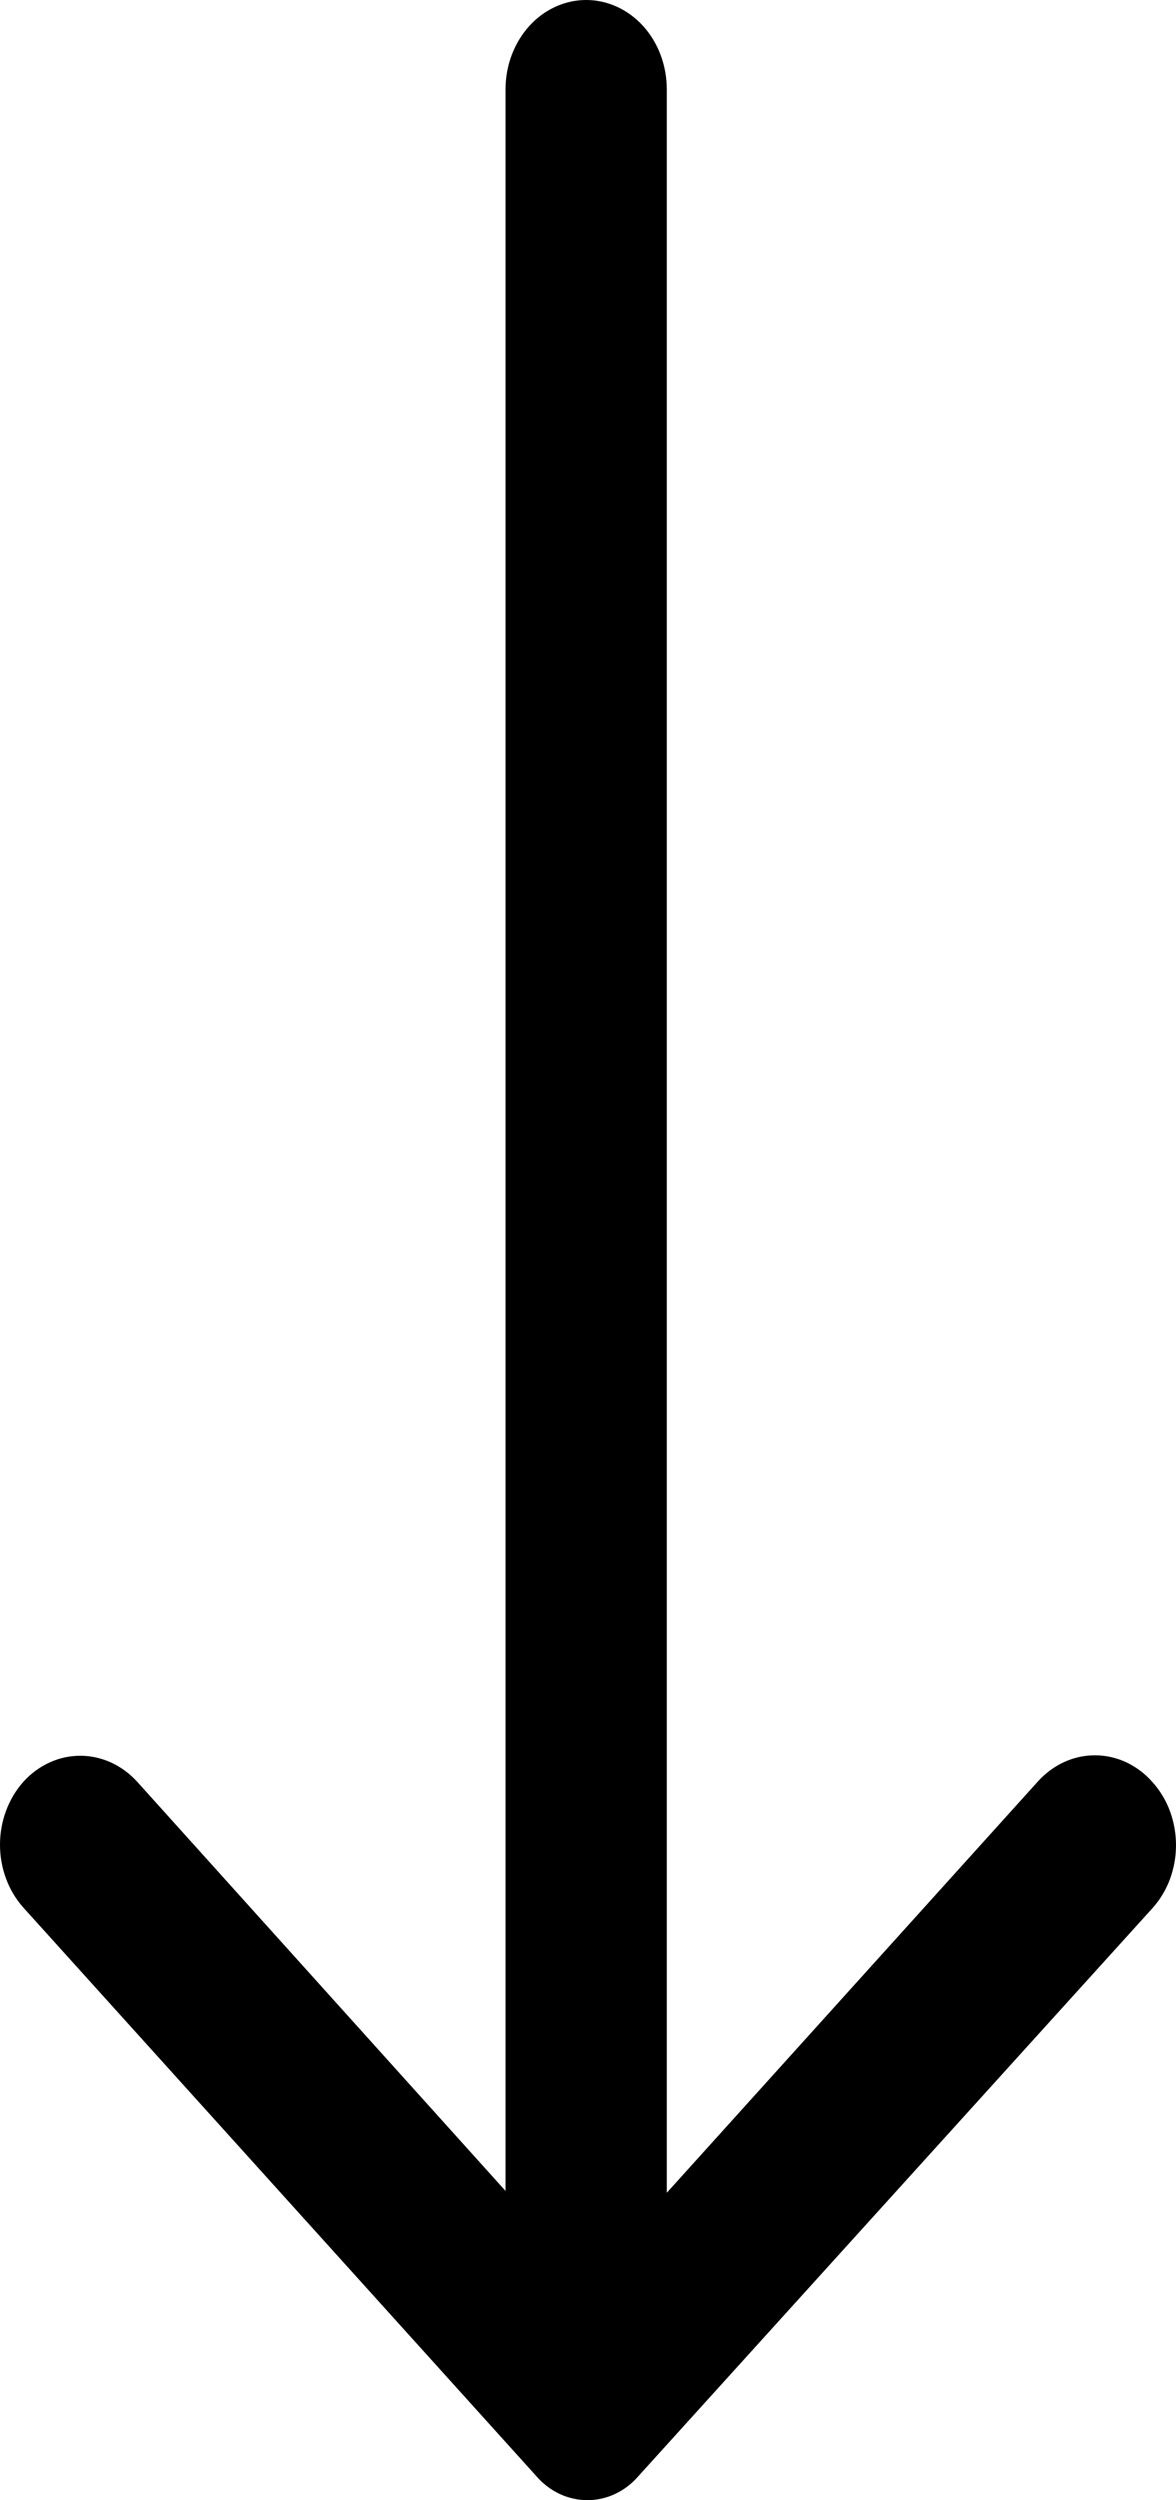 <svg width="16" height="34" viewBox="0 0 16 34" fill="none" xmlns="http://www.w3.org/2000/svg">
<path d="M15.675 24.229C15.574 24.115 15.452 24.025 15.319 23.963C15.185 23.901 15.041 23.87 14.897 23.87C14.752 23.87 14.609 23.901 14.475 23.963C14.341 24.025 14.22 24.115 14.118 24.229L9.072 29.819L9.072 1.215C9.072 0.892 8.957 0.583 8.751 0.355C8.545 0.128 8.266 -0 7.975 -0C7.684 -0 7.405 0.128 7.2 0.355C6.994 0.583 6.878 0.892 6.878 1.215L6.878 29.794L1.866 24.229C1.66 24.003 1.382 23.876 1.092 23.876C0.802 23.876 0.524 24.003 0.319 24.229C0.115 24.457 1.99487e-06 24.765 1.99487e-06 25.086C1.99487e-06 25.407 0.115 25.715 0.319 25.942L7.295 33.67C7.385 33.775 7.493 33.857 7.613 33.914C7.733 33.97 7.862 33.999 7.992 33.999C8.122 33.999 8.251 33.97 8.37 33.914C8.49 33.857 8.598 33.775 8.688 33.67L15.675 25.954C15.778 25.841 15.86 25.707 15.916 25.559C15.971 25.411 16 25.252 16 25.092C16 24.931 15.971 24.773 15.916 24.624C15.86 24.476 15.778 24.342 15.675 24.229Z" fill="black"/>
</svg>
